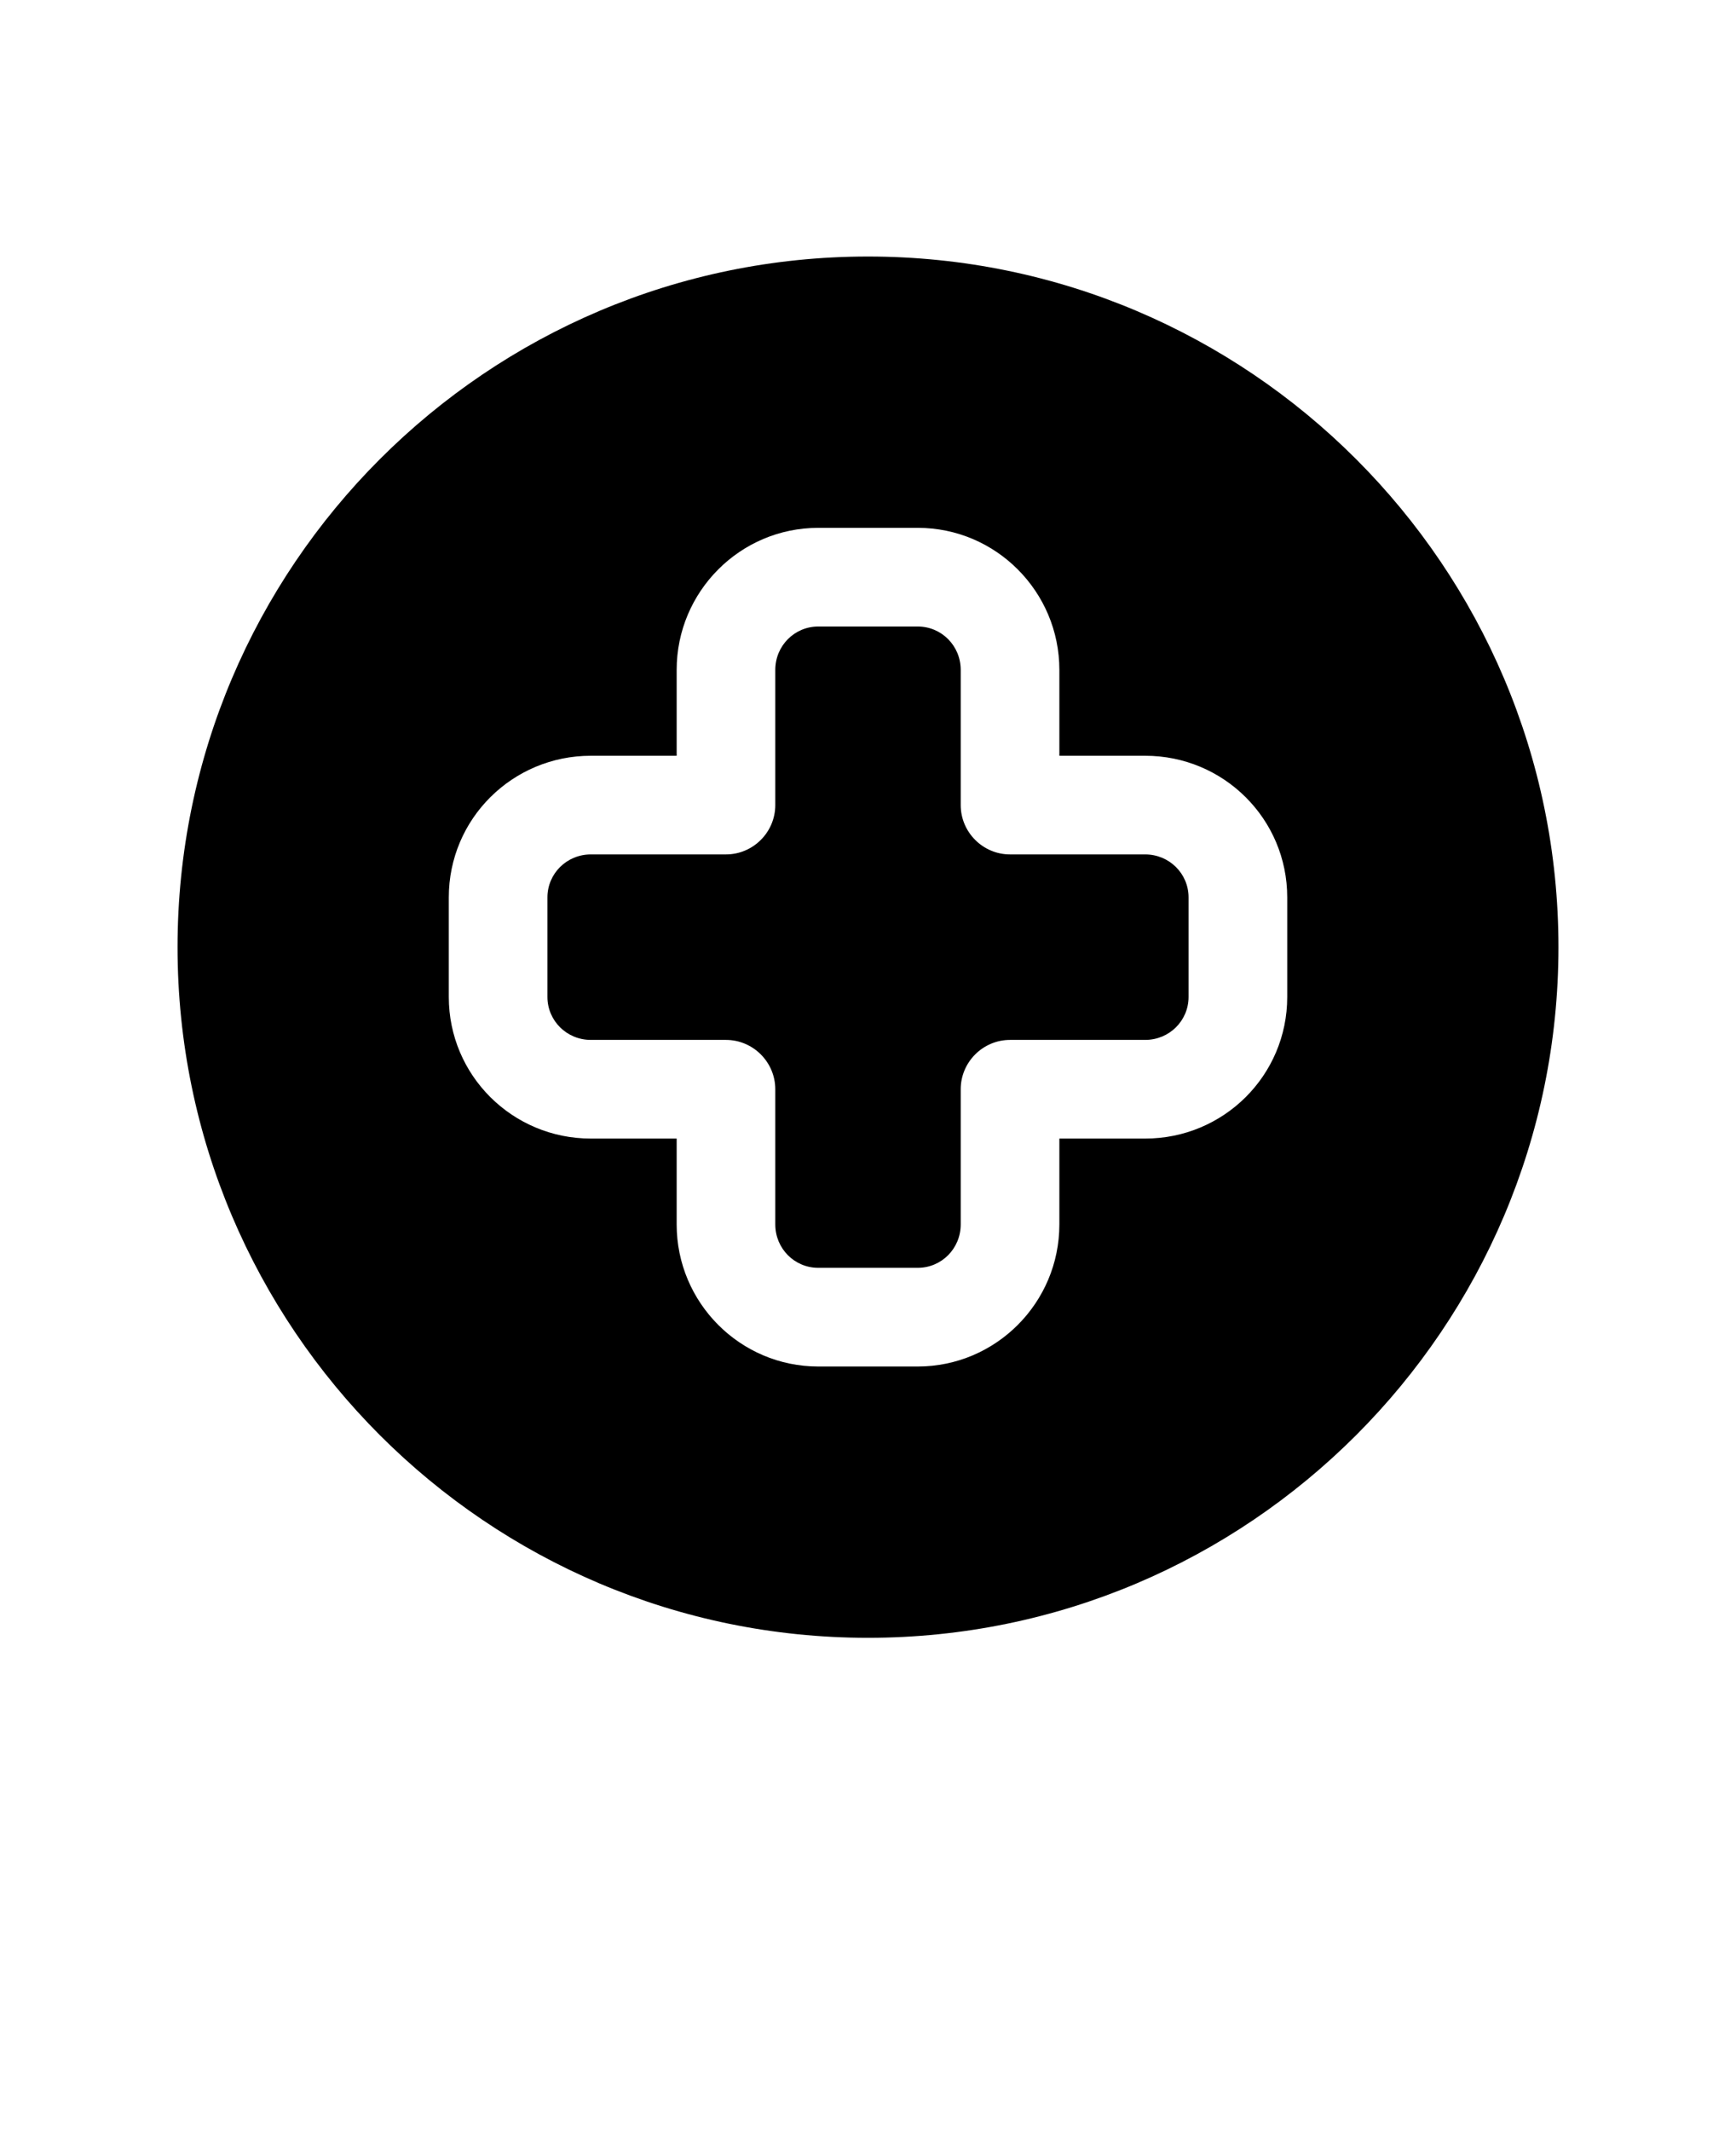 <svg xmlns="http://www.w3.org/2000/svg" version="1.1" viewBox="-5.0 -10.0 110.0 135.0">
 <path d="m50 93.75c24.125 0 43.75-19.625 43.75-43.75s-19.625-43.75-43.75-43.75-43.75 19.625-43.75 43.75 19.625 43.75 43.75 43.75zm-26.562-46.906c0-4.969 4.031-8.969 9-8.969h5.438v-5.438c0-4.969 4.031-9 8.969-9h6.312c4.938 0 8.969 4.031 8.969 9v5.438h5.438c4.969 0 9 4 9 8.969v6.312c0 4.969-4.031 8.969-9 8.969h-5.438v5.438c0 4.969-4.031 9-8.969 9h-6.312c-4.938 0-8.969-4.031-8.969-9v-5.438h-5.438c-4.969 0-9-4-9-8.969z"/>
 <path d="m32.438 55.875h8.562c1.719 0 3.125 1.406 3.125 3.125v8.562c0 1.531 1.219 2.75 2.719 2.75h6.312c1.5 0 2.719-1.219 2.719-2.75v-8.562c0-1.719 1.406-3.125 3.125-3.125h8.562c1.531 0 2.75-1.219 2.75-2.719v-6.312c0-1.5-1.219-2.719-2.75-2.719h-8.562c-1.719 0-3.125-1.406-3.125-3.125v-8.562c0-1.531-1.219-2.75-2.719-2.75h-6.312c-1.5 0-2.719 1.219-2.719 2.75v8.562c0 1.719-1.406 3.125-3.125 3.125h-8.562c-1.531 0-2.75 1.219-2.75 2.719v6.312c0 1.5 1.219 2.719 2.75 2.719z"/></svg>